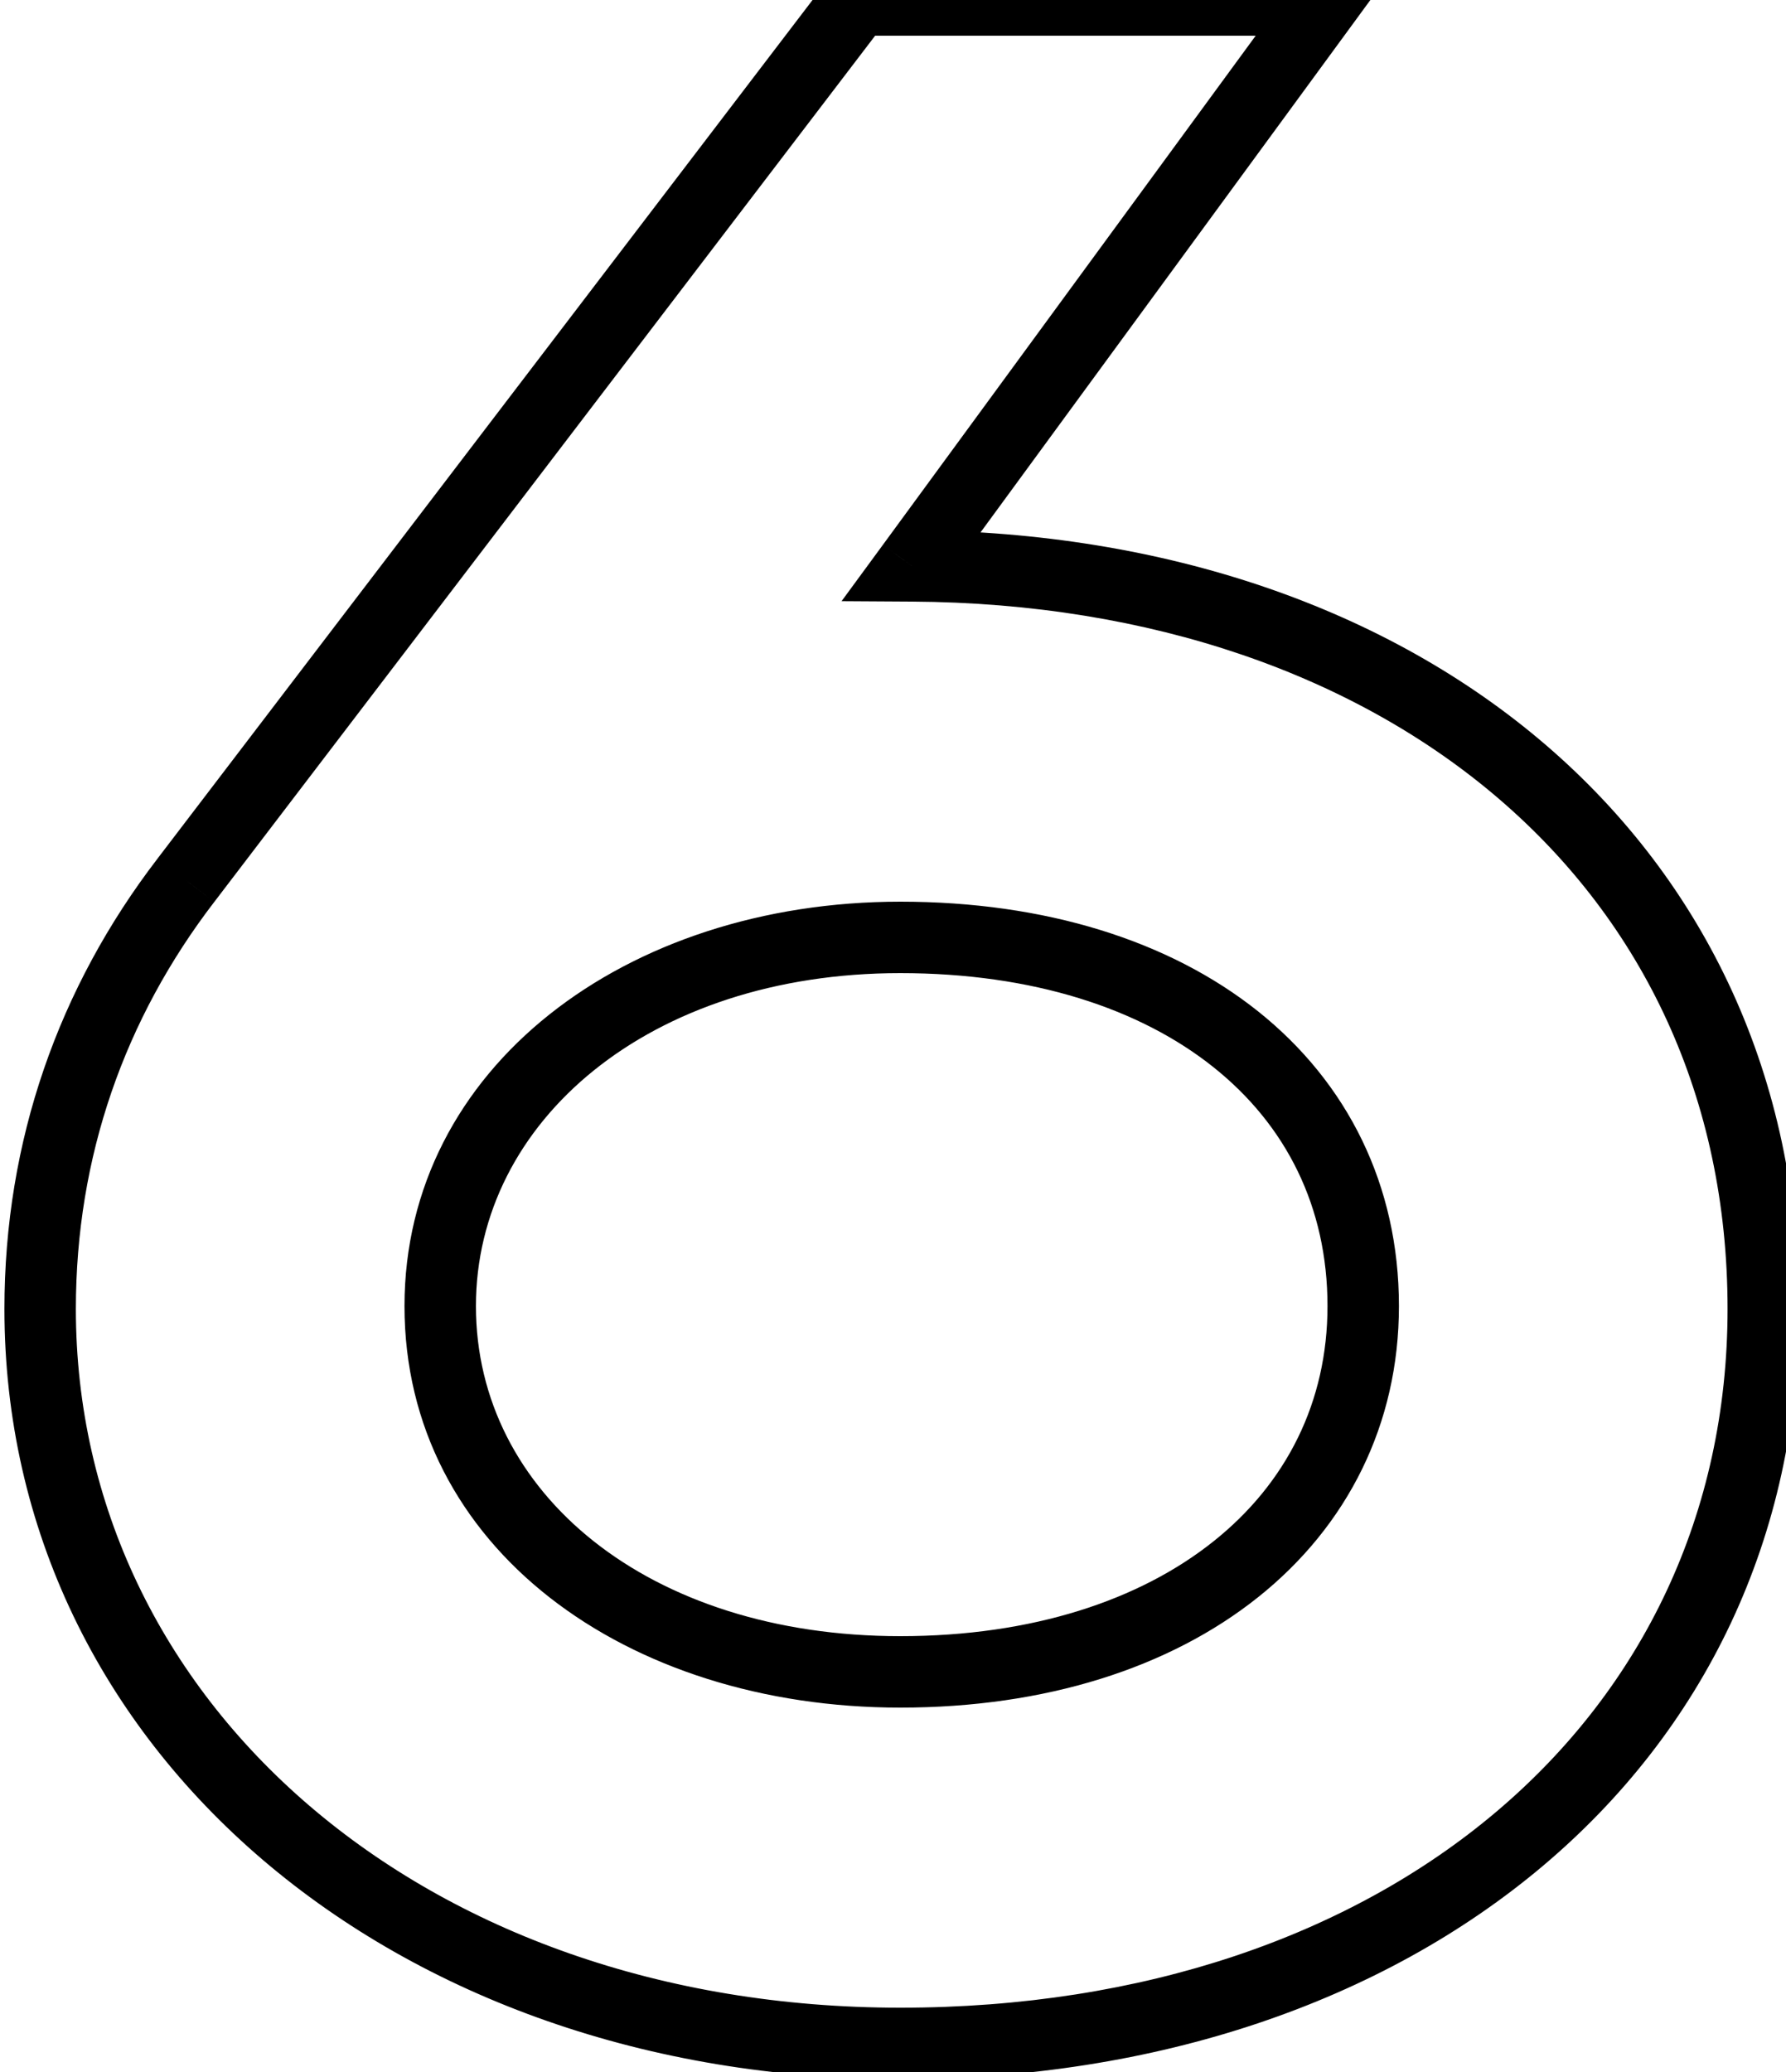 <svg width="25" height="29" viewBox="0 0 25 29" fill="none" xmlns="http://www.w3.org/2000/svg">
<path d="M12.762 7.92L12.359 7.625L11.78 8.414L12.759 8.42L12.762 7.92ZM18.562 -1.90735e-06L18.966 0.295L19.548 -0.5H18.562V-1.90735e-06ZM12.002 -1.90735e-06V-0.5H11.755L11.605 -0.303L12.002 -1.90735e-06ZM2.602 12.32L2.999 12.624L3 12.623L2.602 12.32ZM0.062 18.32C0.062 24.506 5.522 29.1 12.602 29.1V28.1C5.922 28.1 1.062 23.814 1.062 18.32H0.062ZM12.602 29.1C19.795 29.1 25.182 24.752 25.182 18.32H24.182C24.182 24.048 19.409 28.1 12.602 28.1V29.1ZM25.182 18.32C25.182 15.075 23.869 12.347 21.643 10.431C19.423 8.521 16.322 7.441 12.765 7.42L12.759 8.42C16.122 8.439 18.981 9.459 20.991 11.189C22.995 12.913 24.182 15.364 24.182 18.32H25.182ZM13.166 8.215L18.966 0.295L18.159 -0.295L12.359 7.625L13.166 8.215ZM18.562 -0.5H12.002V0.5H18.562V-0.5ZM11.605 -0.303L2.205 12.017L3 12.623L12.4 0.303L11.605 -0.303ZM2.206 12.016C0.82 13.821 0.062 15.967 0.062 18.32H1.062C1.062 16.192 1.744 14.259 2.999 12.624L2.206 12.016ZM6.662 18.28C6.662 15.694 9.088 13.62 12.602 13.62V12.62C8.756 12.62 5.662 14.945 5.662 18.28H6.662ZM12.602 13.62C14.457 13.62 15.959 14.117 16.985 14.936C18.003 15.747 18.582 16.894 18.582 18.28H19.582C19.582 16.586 18.861 15.153 17.609 14.154C16.366 13.163 14.627 12.62 12.602 12.62V13.62ZM18.582 18.28C18.582 19.623 18.006 20.761 16.985 21.574C15.957 22.394 14.455 22.9 12.602 22.9V23.9C14.63 23.9 16.367 23.346 17.609 22.356C18.859 21.359 19.582 19.937 19.582 18.28H18.582ZM12.602 22.9C9.08 22.9 6.662 20.899 6.662 18.28H5.662C5.662 21.661 8.764 23.9 12.602 23.9V22.9Z" fill="black"/>
</svg>
